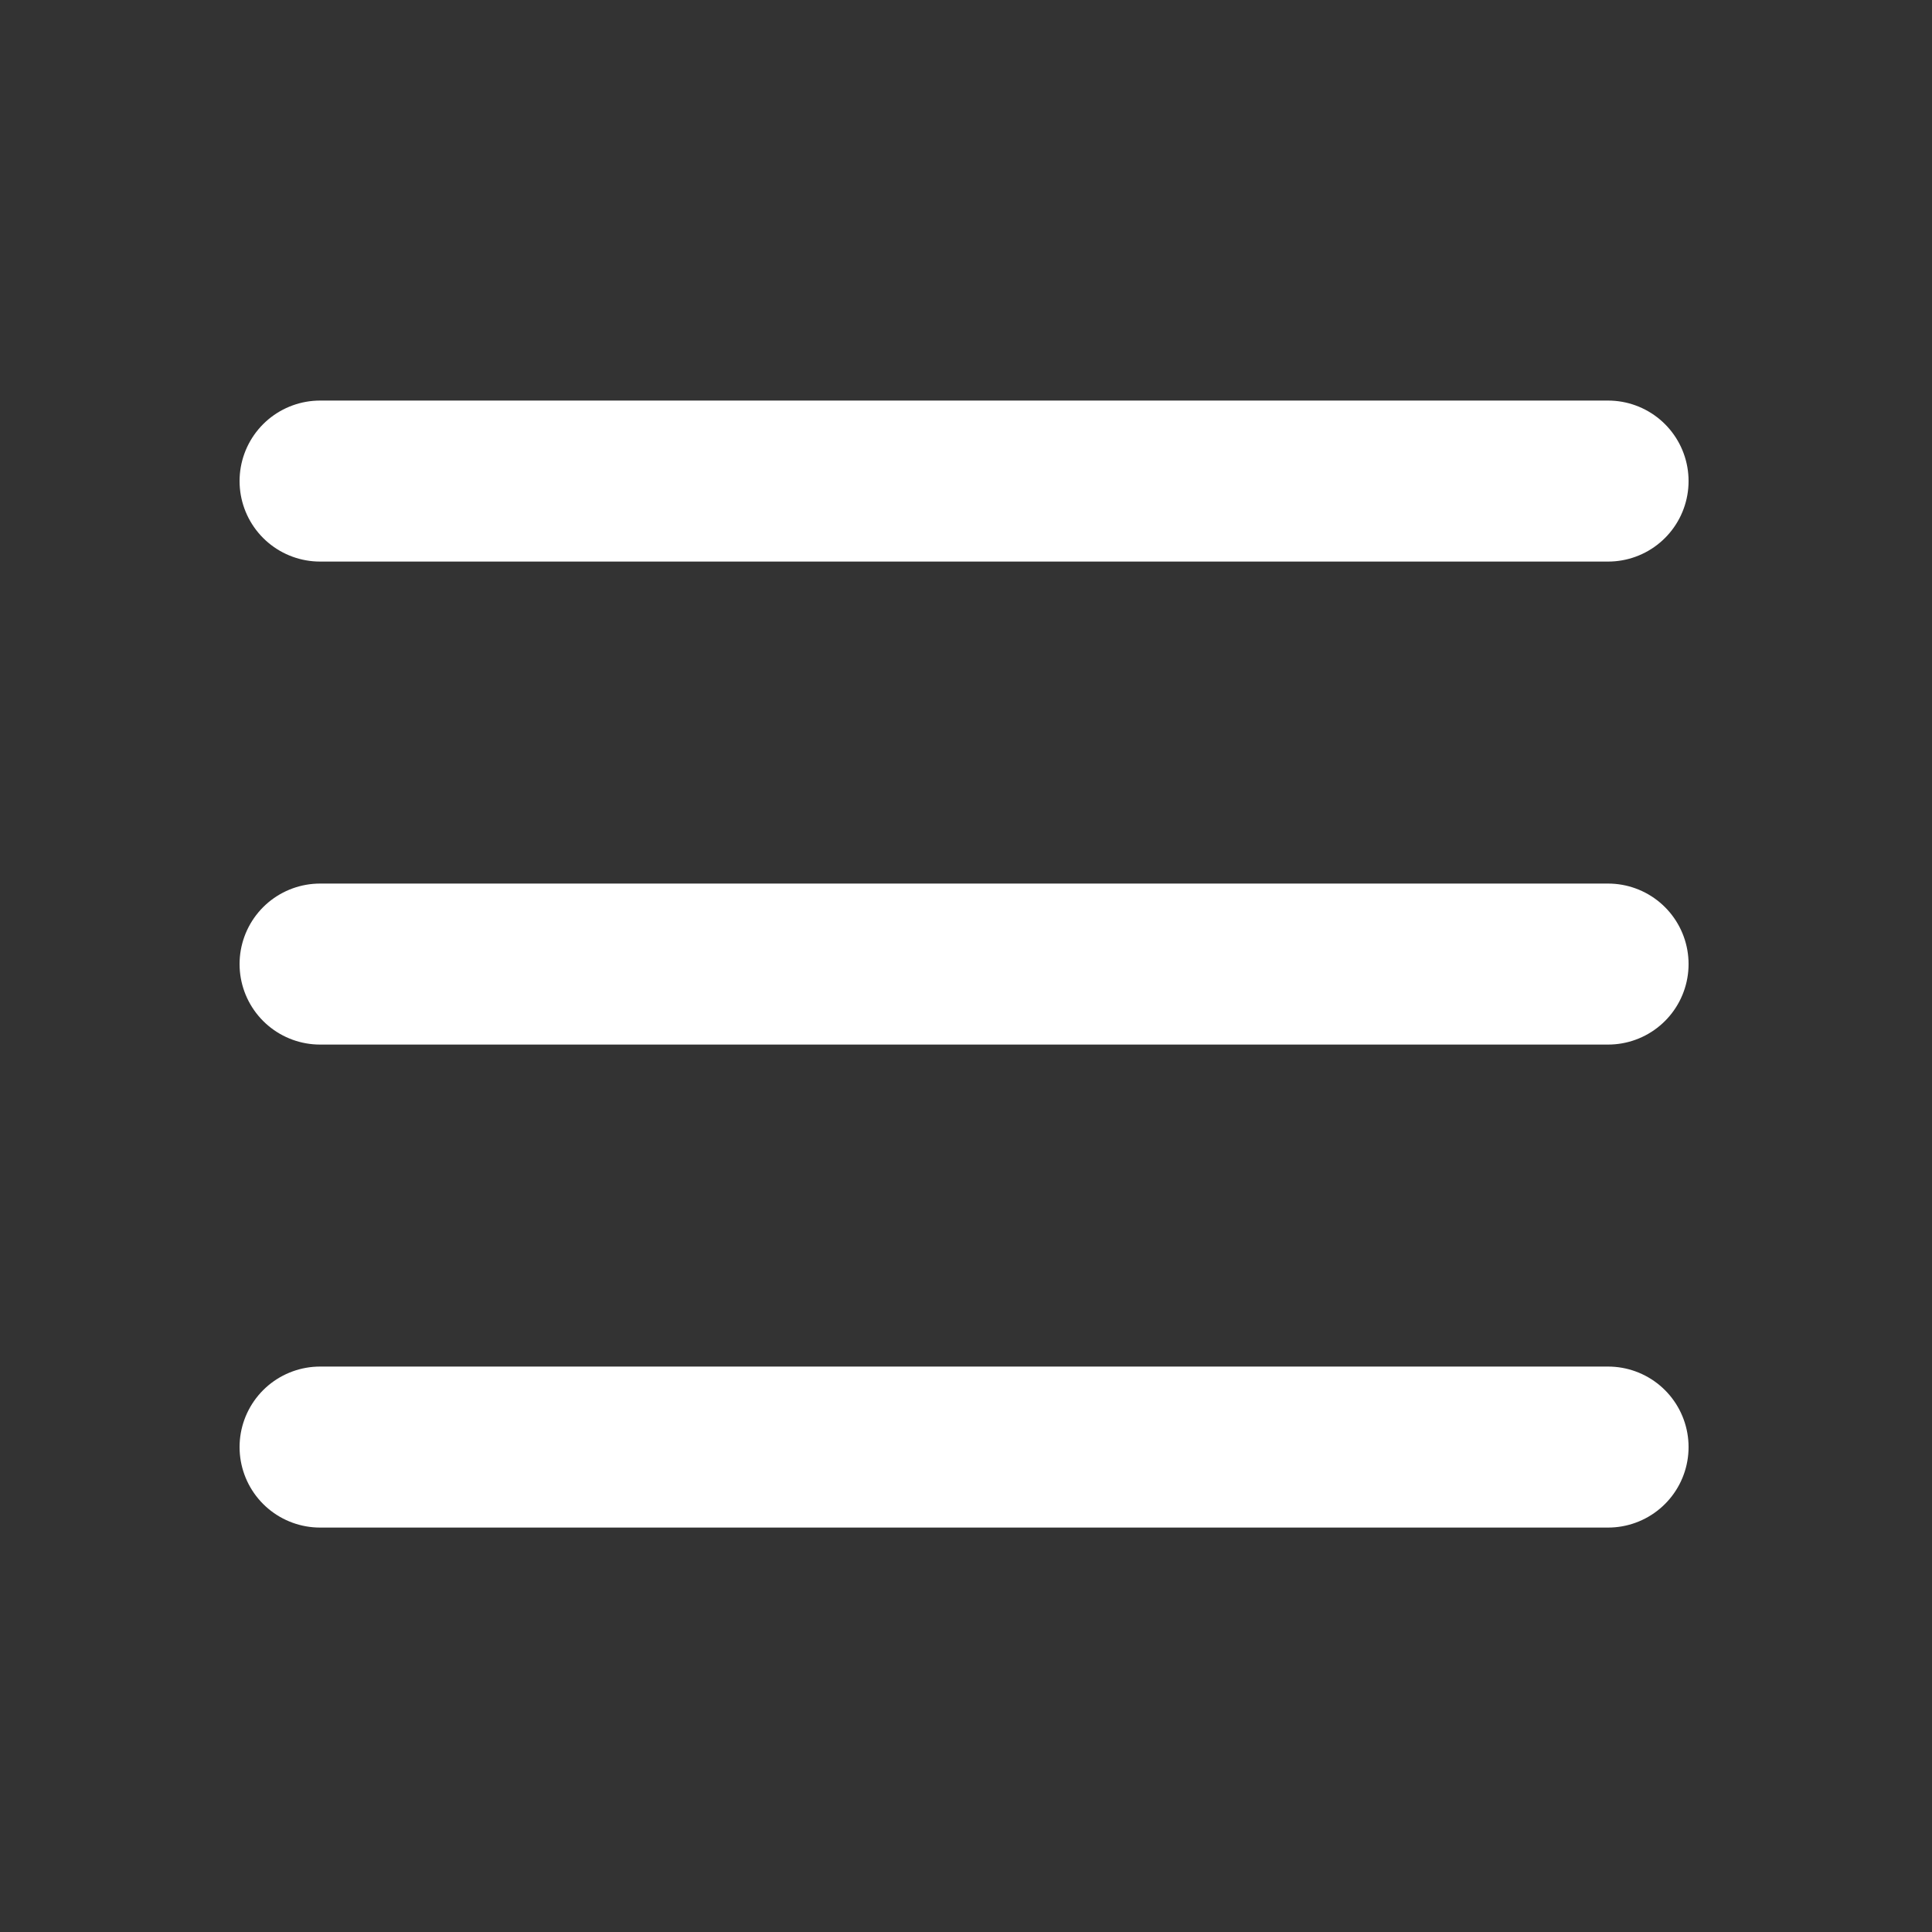 <svg id='menubaricon' width="24" height="24" viewBox="0 0 24 24" fill="none" xmlns="http://www.w3.org/2000/svg">
<rect x="0" y="0" width="24" height="24" fill="#333333" stroke="none"/>
<path d="M3.976 5.976H19.976" stroke="white" stroke-width="2" stroke-linecap="round" stroke-linejoin="round"/>
<path d="M3.976 11.976H19.976" stroke="white" stroke-width="2" stroke-linecap="round" stroke-linejoin="round"/>
<path d="M3.976 17.976H19.976" stroke="white" stroke-width="2" stroke-linecap="round" stroke-linejoin="round"/>
</svg>
